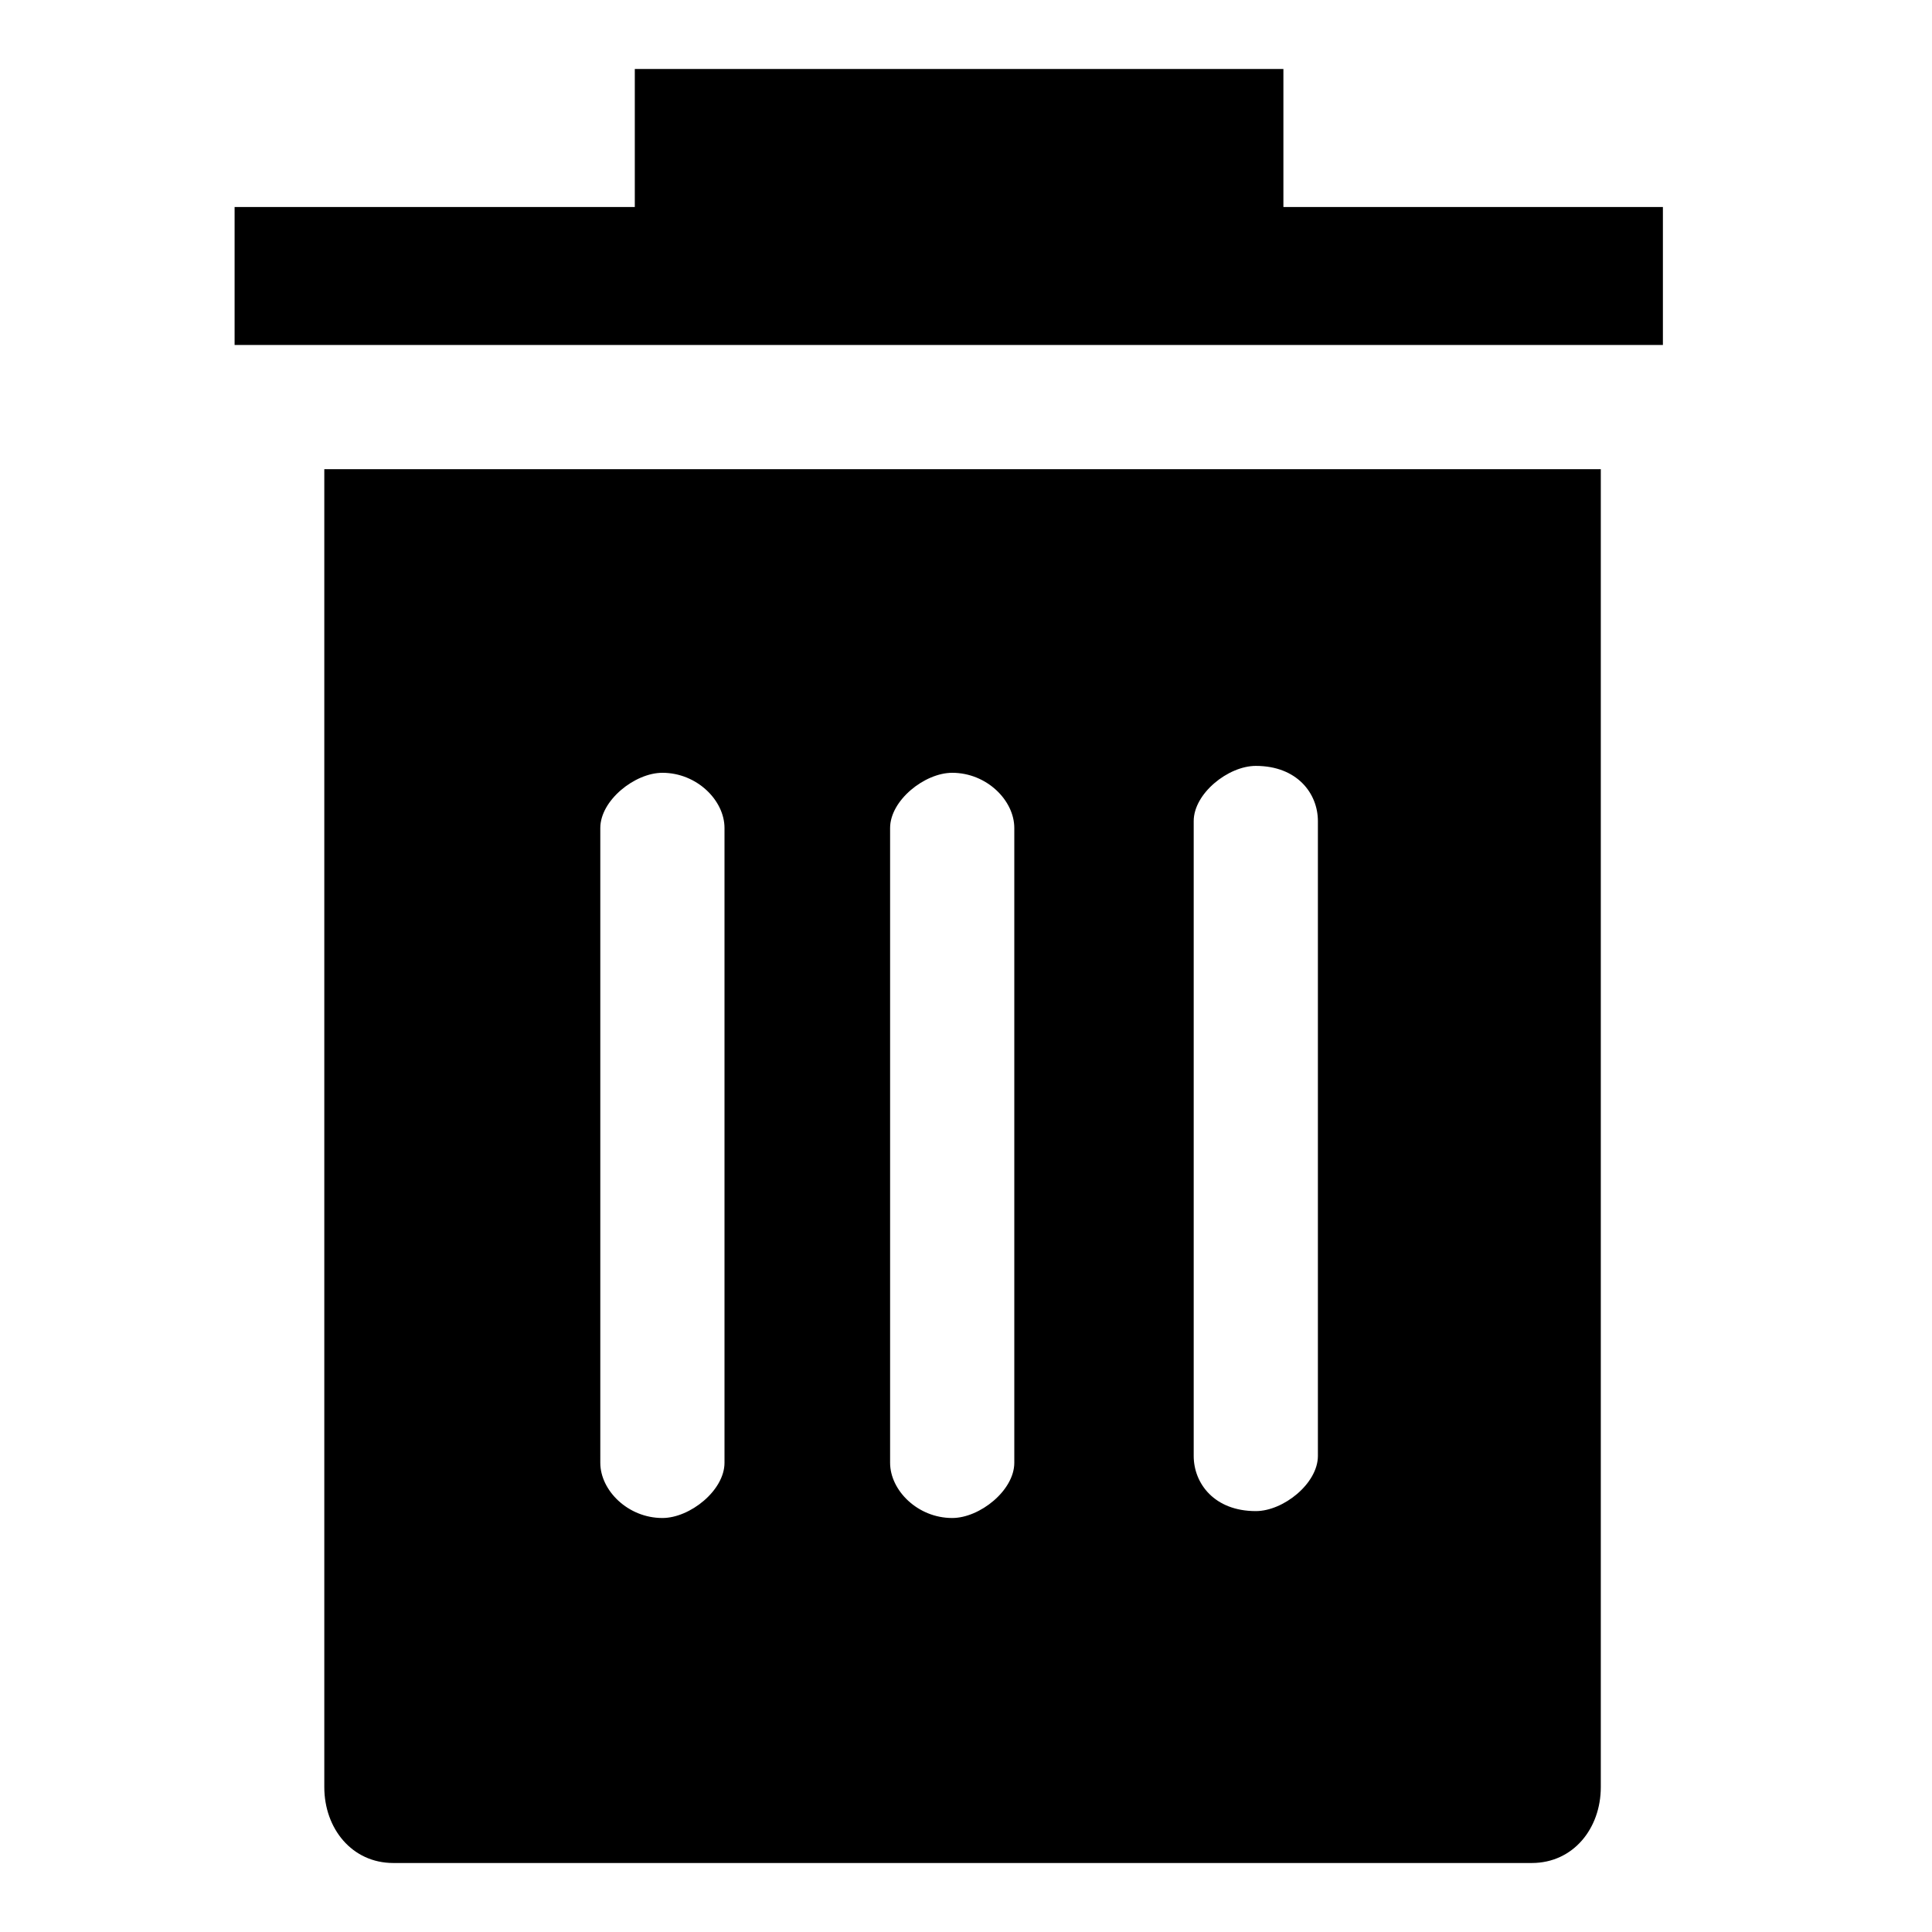<svg xmlns="http://www.w3.org/2000/svg" viewBox="0 0 28 28"><path d="M4.7 25.9c0 .6.4 1.1 1 1.1h16.5c.6 0 1-.5 1-1.1V6.8H4.7v19.1zm12.6-14c0-.4.5-.8.9-.8.6 0 .9.4.9.8v9.2c0 .4-.5.8-.9.8-.6 0-.9-.4-.9-.8v-9.2zm-4.4.1c0-.4.5-.8.9-.8.5 0 .9.4.9.8v9.2c0 .4-.5.8-.9.8-.5 0-.9-.4-.9-.8V12zm-4.2 0c0-.4.5-.8.9-.8.5 0 .9.4.9.8v9.2c0 .4-.5.8-.9.8-.5 0-.9-.4-.9-.8V12zm9.9-9V1H9.2v2H3.4v2h20.7V3z"/></svg>